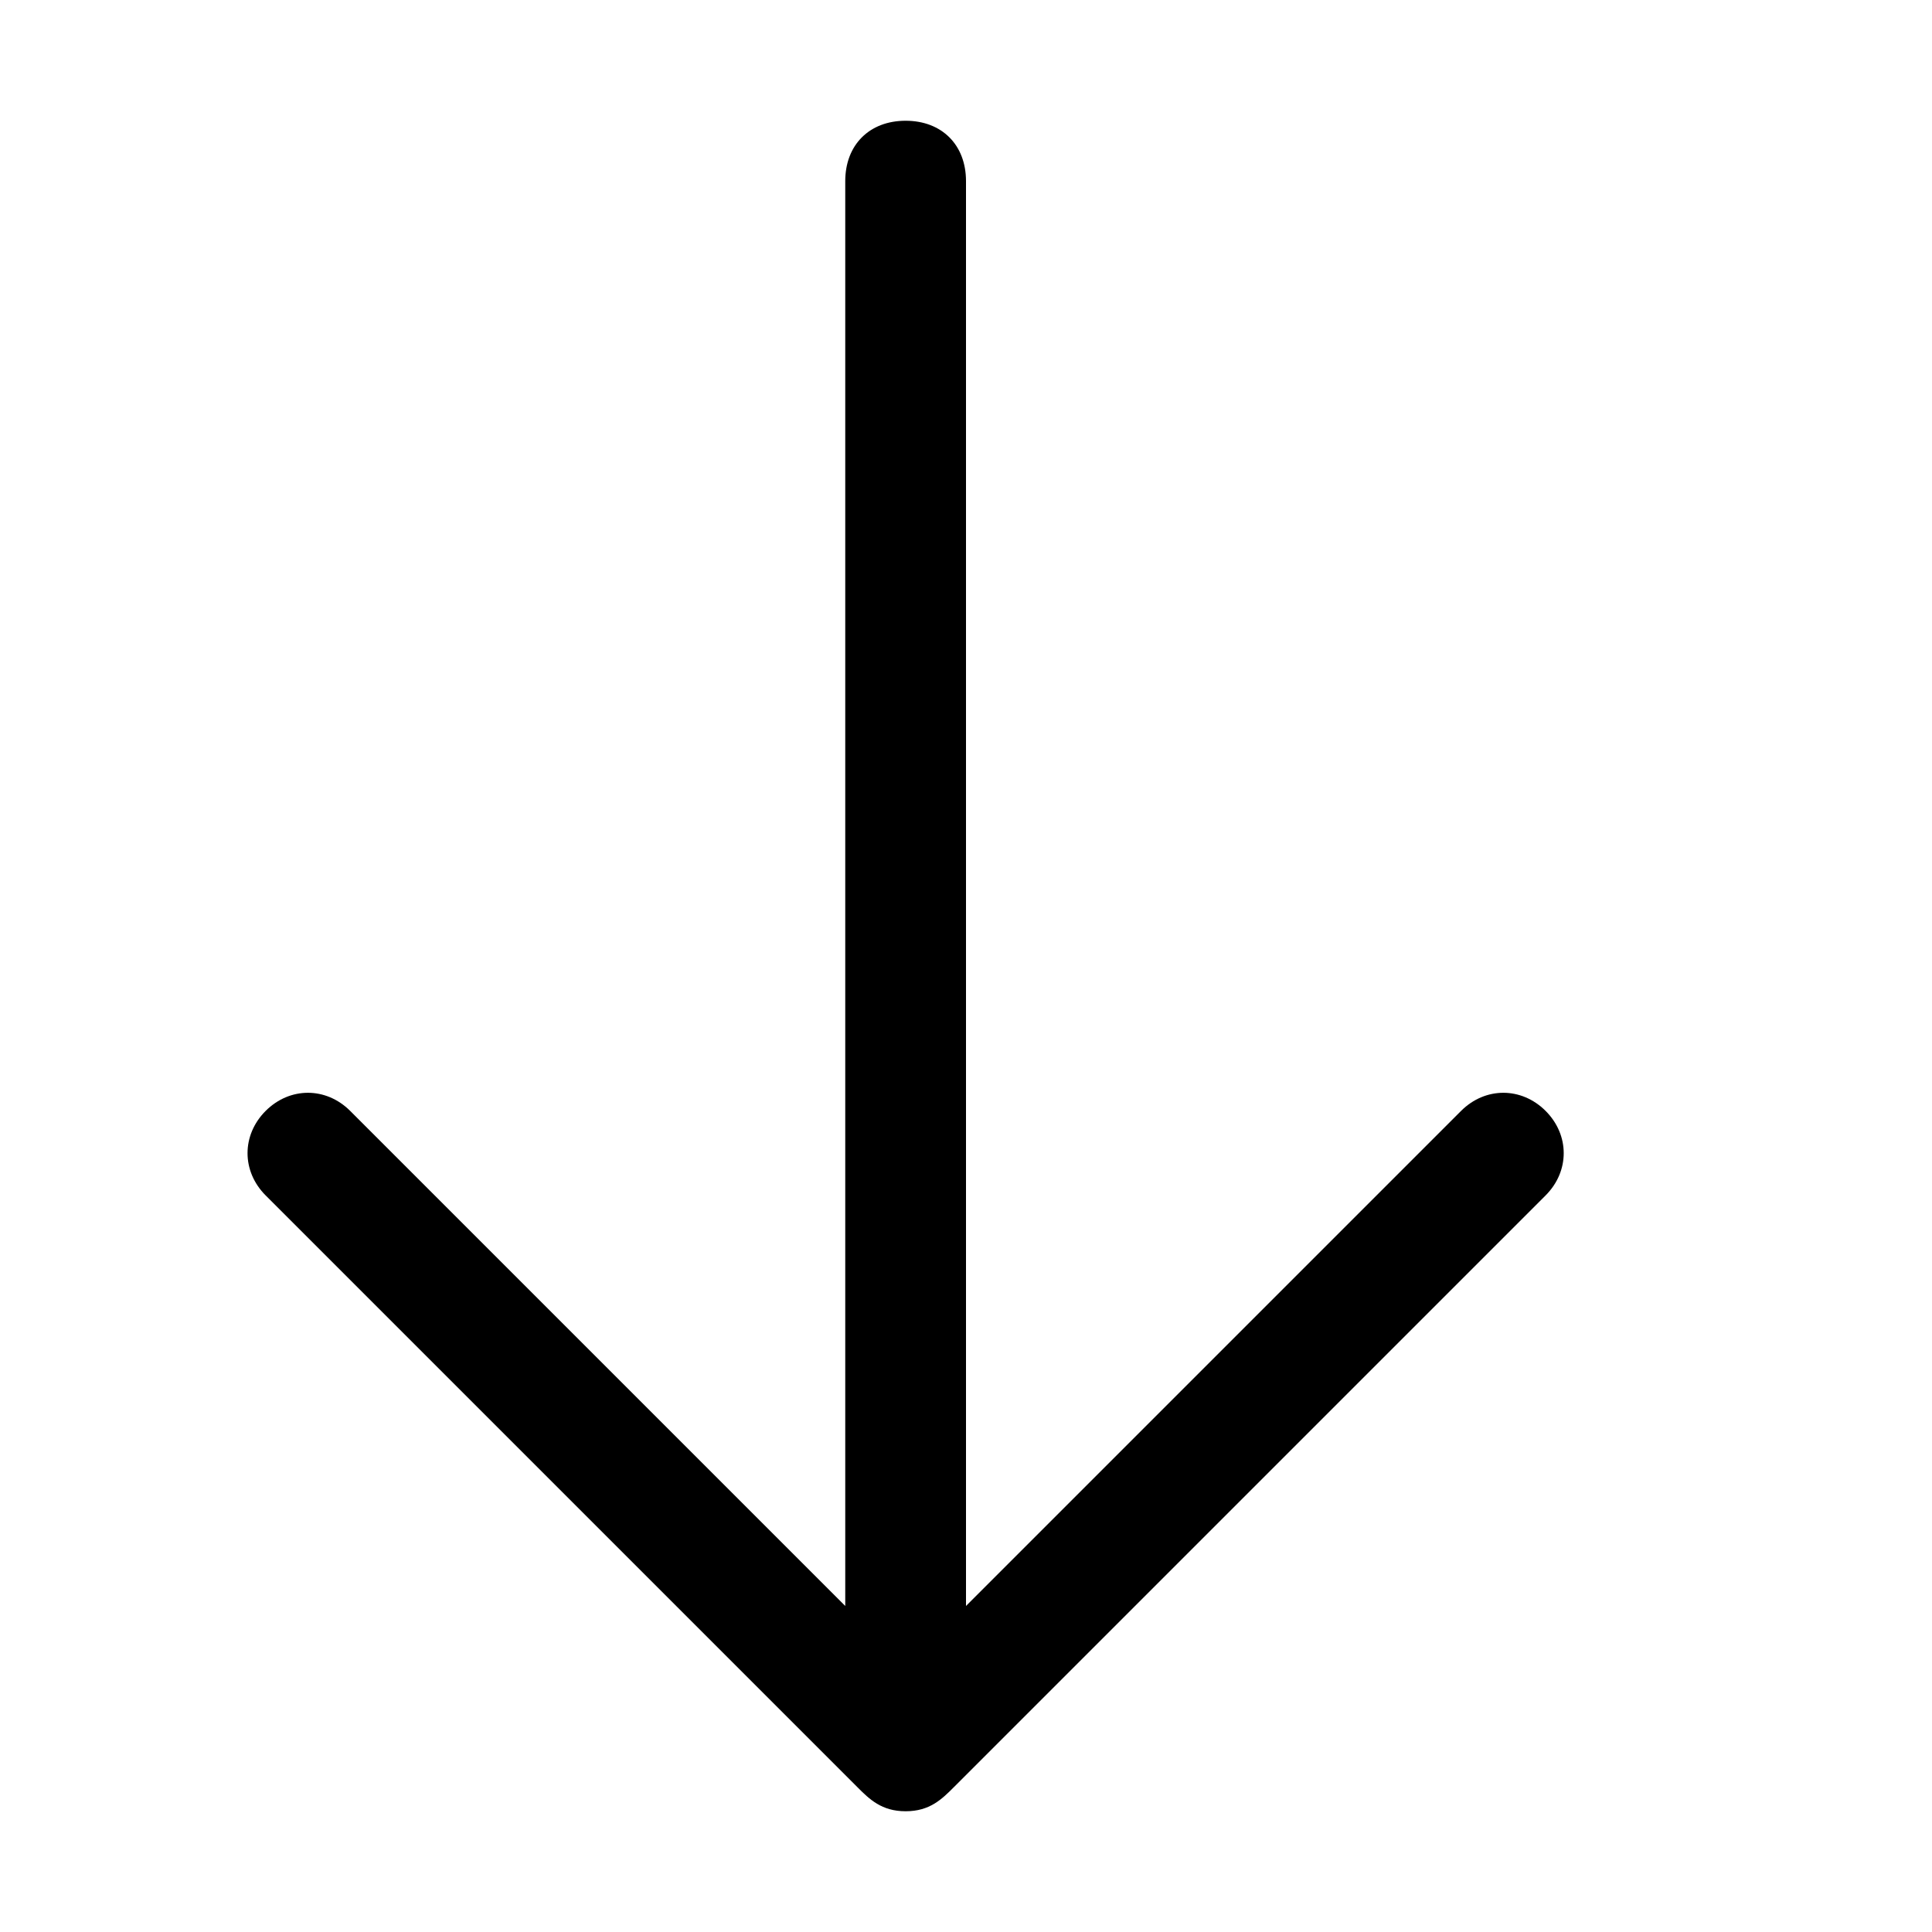 <?xml version="1.0" encoding="utf-8"?>
<!-- Generator: Adobe Illustrator 21.0.0, SVG Export Plug-In . SVG Version: 6.00 Build 0)  -->
<svg version="1.1" id="图层_1" xmlns="http://www.w3.org/2000/svg" xmlns:xlink="http://www.w3.org/1999/xlink" x="0px" y="0px"
	 viewBox="0 0 16 16" style="enable-background:new 0 0 16 16;" xml:space="preserve">
<path fill="#000000" d="M12.8,9.2c-0.2-0.2-0.5-0.2-0.7,0L8,13.3V1.5C8,1.2,7.8,1,7.5,1S7,1.2,7,1.5v11.8L2.9,9.2C2.7,9,2.4,9,2.2,9.2
	S2,9.7,2.2,9.9l4.9,4.9C7.2,14.9,7.3,15,7.5,15s0.3-0.1,0.4-0.2l4.9-4.9C13,9.7,13,9.4,12.8,9.2z"/>
</svg>
